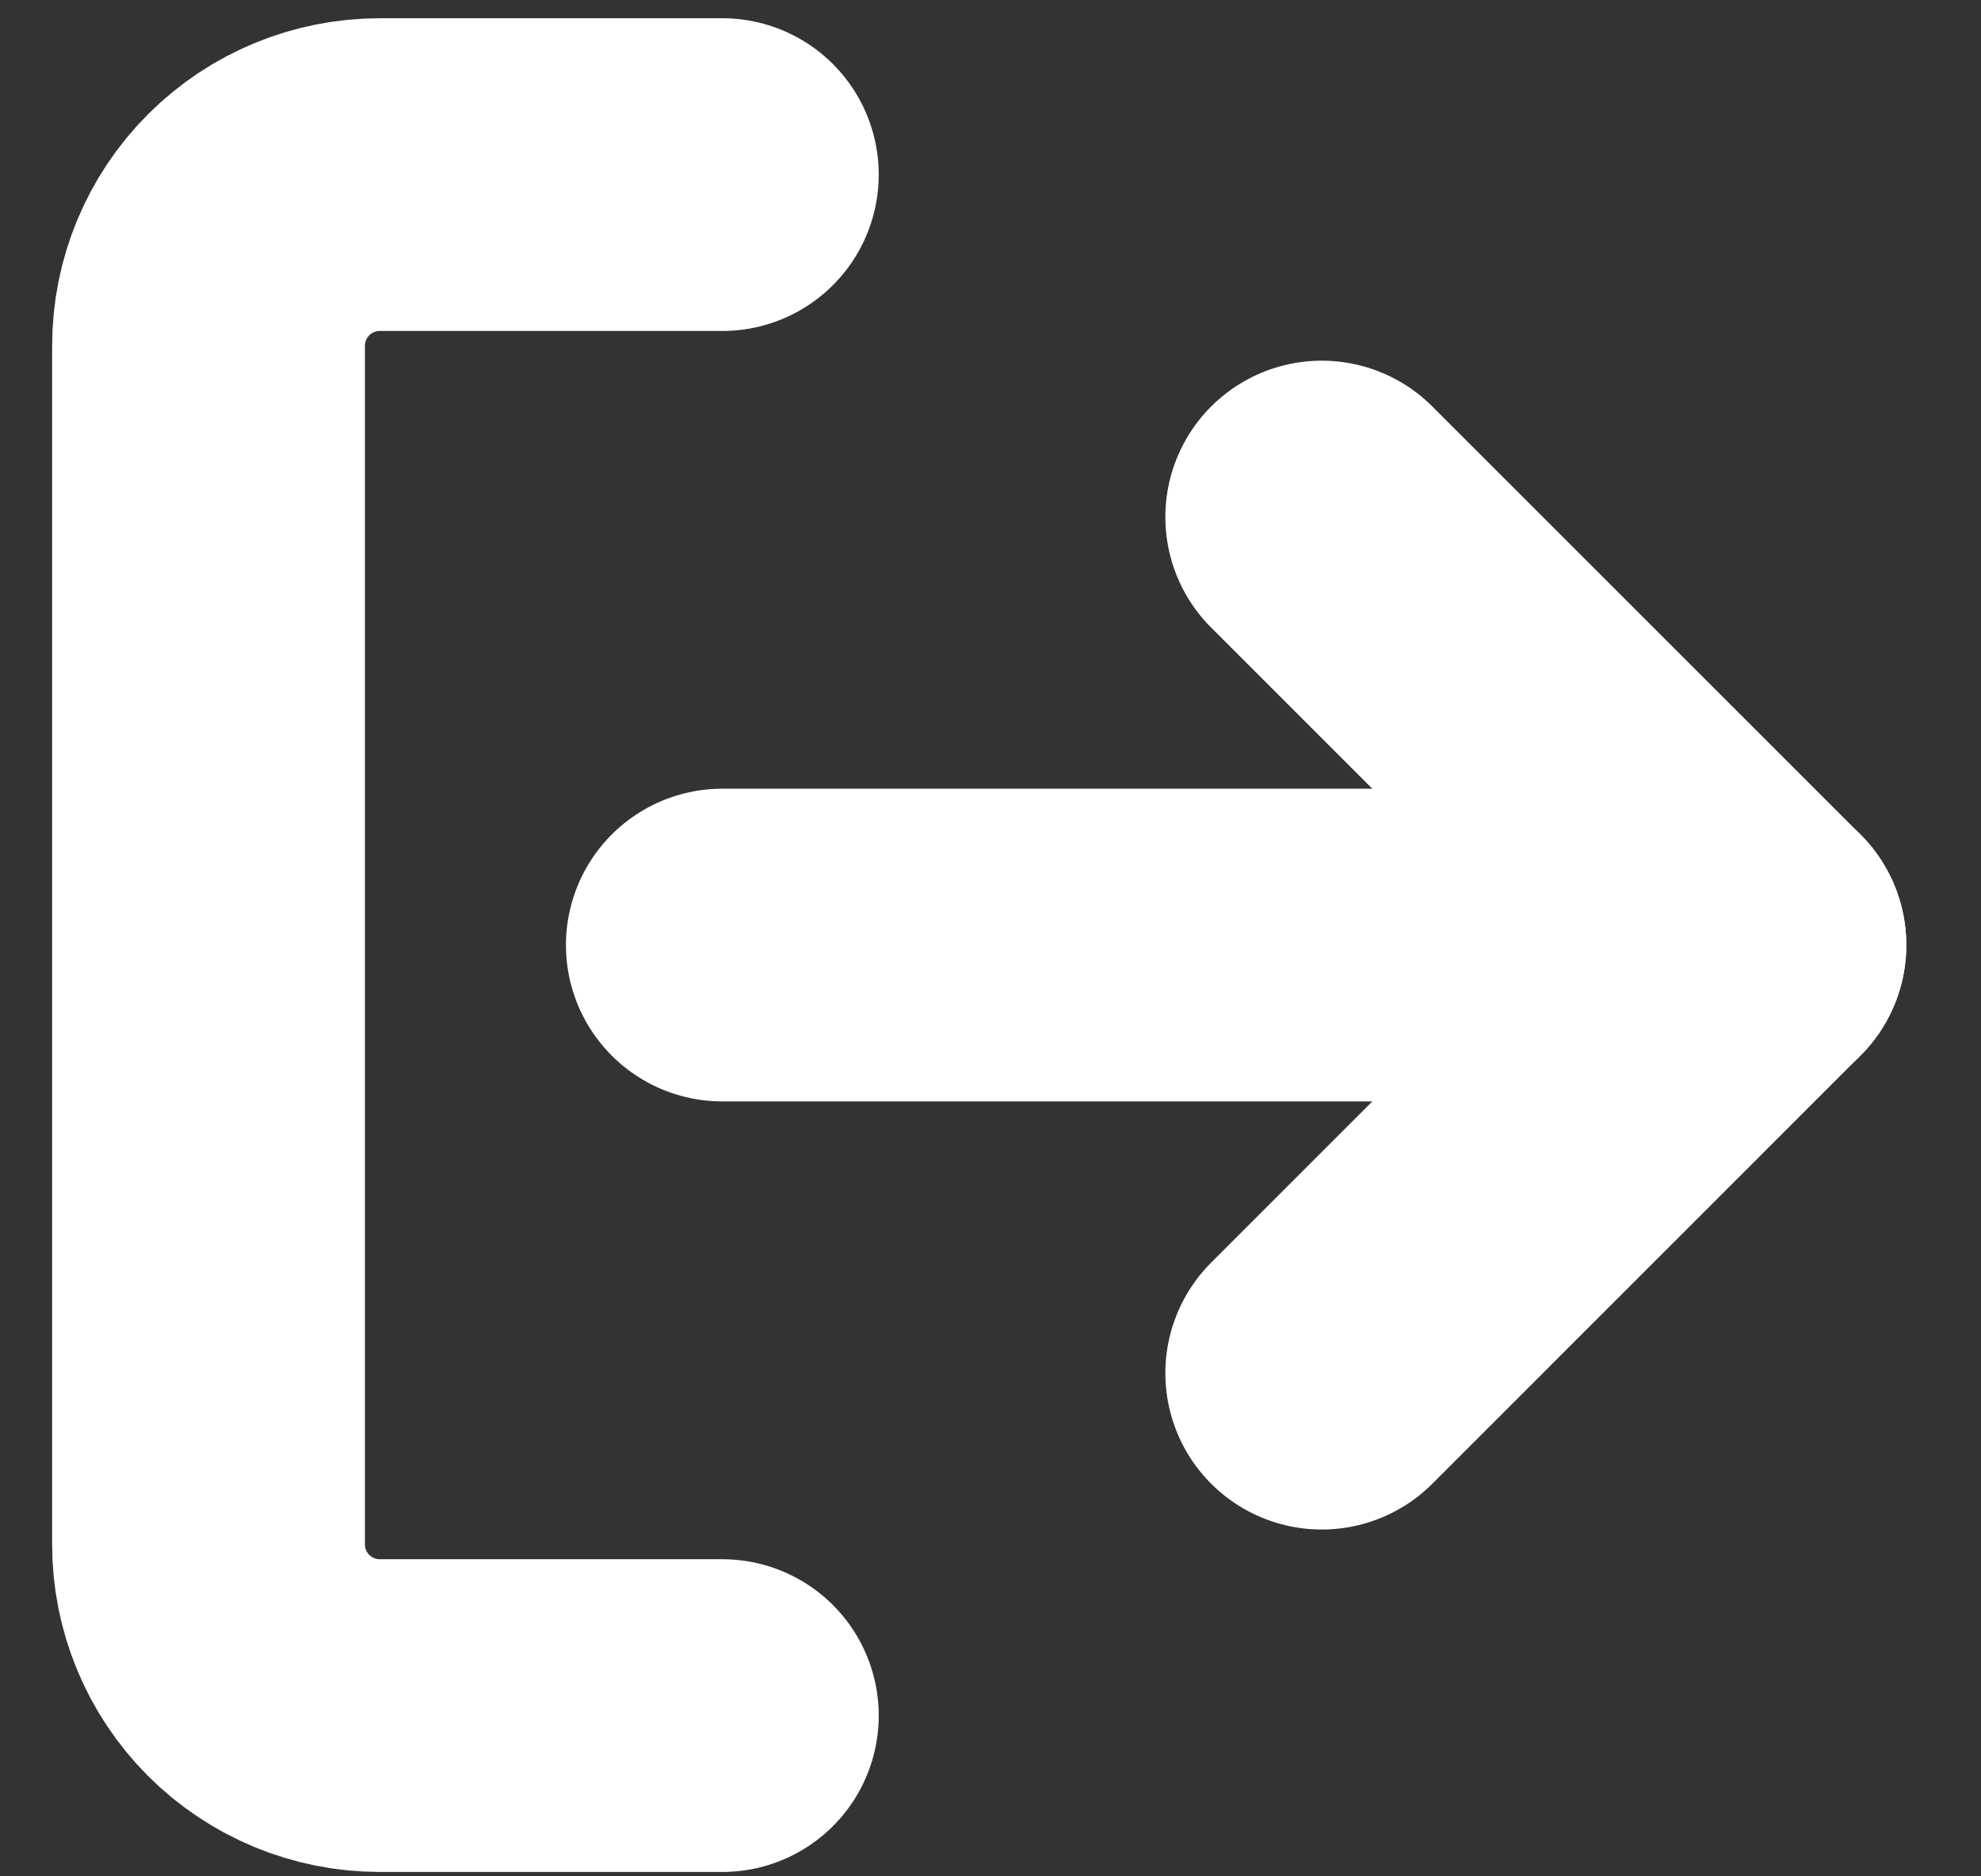 <svg width="19" height="18" viewBox="0 0 19 18" fill="none" xmlns="http://www.w3.org/2000/svg">
<rect x="0" y="0" width="19" height="18" fill="#333333" stroke="none"/>
<path d="M6.928 16.458H3.643C3.207 16.458 2.789 16.285 2.481 15.977C2.173 15.669 2 15.251 2 14.816V3.317C2 2.882 2.173 2.464 2.481 2.156C2.789 1.848 3.207 1.675 3.643 1.675H6.928" stroke="white" stroke-width="3" stroke-linecap="round" stroke-linejoin="round"/>
<path d="M12.677 13.173L16.783 9.066L12.677 4.96" stroke="white" stroke-width="3" stroke-linecap="round" stroke-linejoin="round"/>
<path d="M16.784 9.066H6.928" stroke="white" stroke-width="3" stroke-linecap="round" stroke-linejoin="round"/>
</svg>
